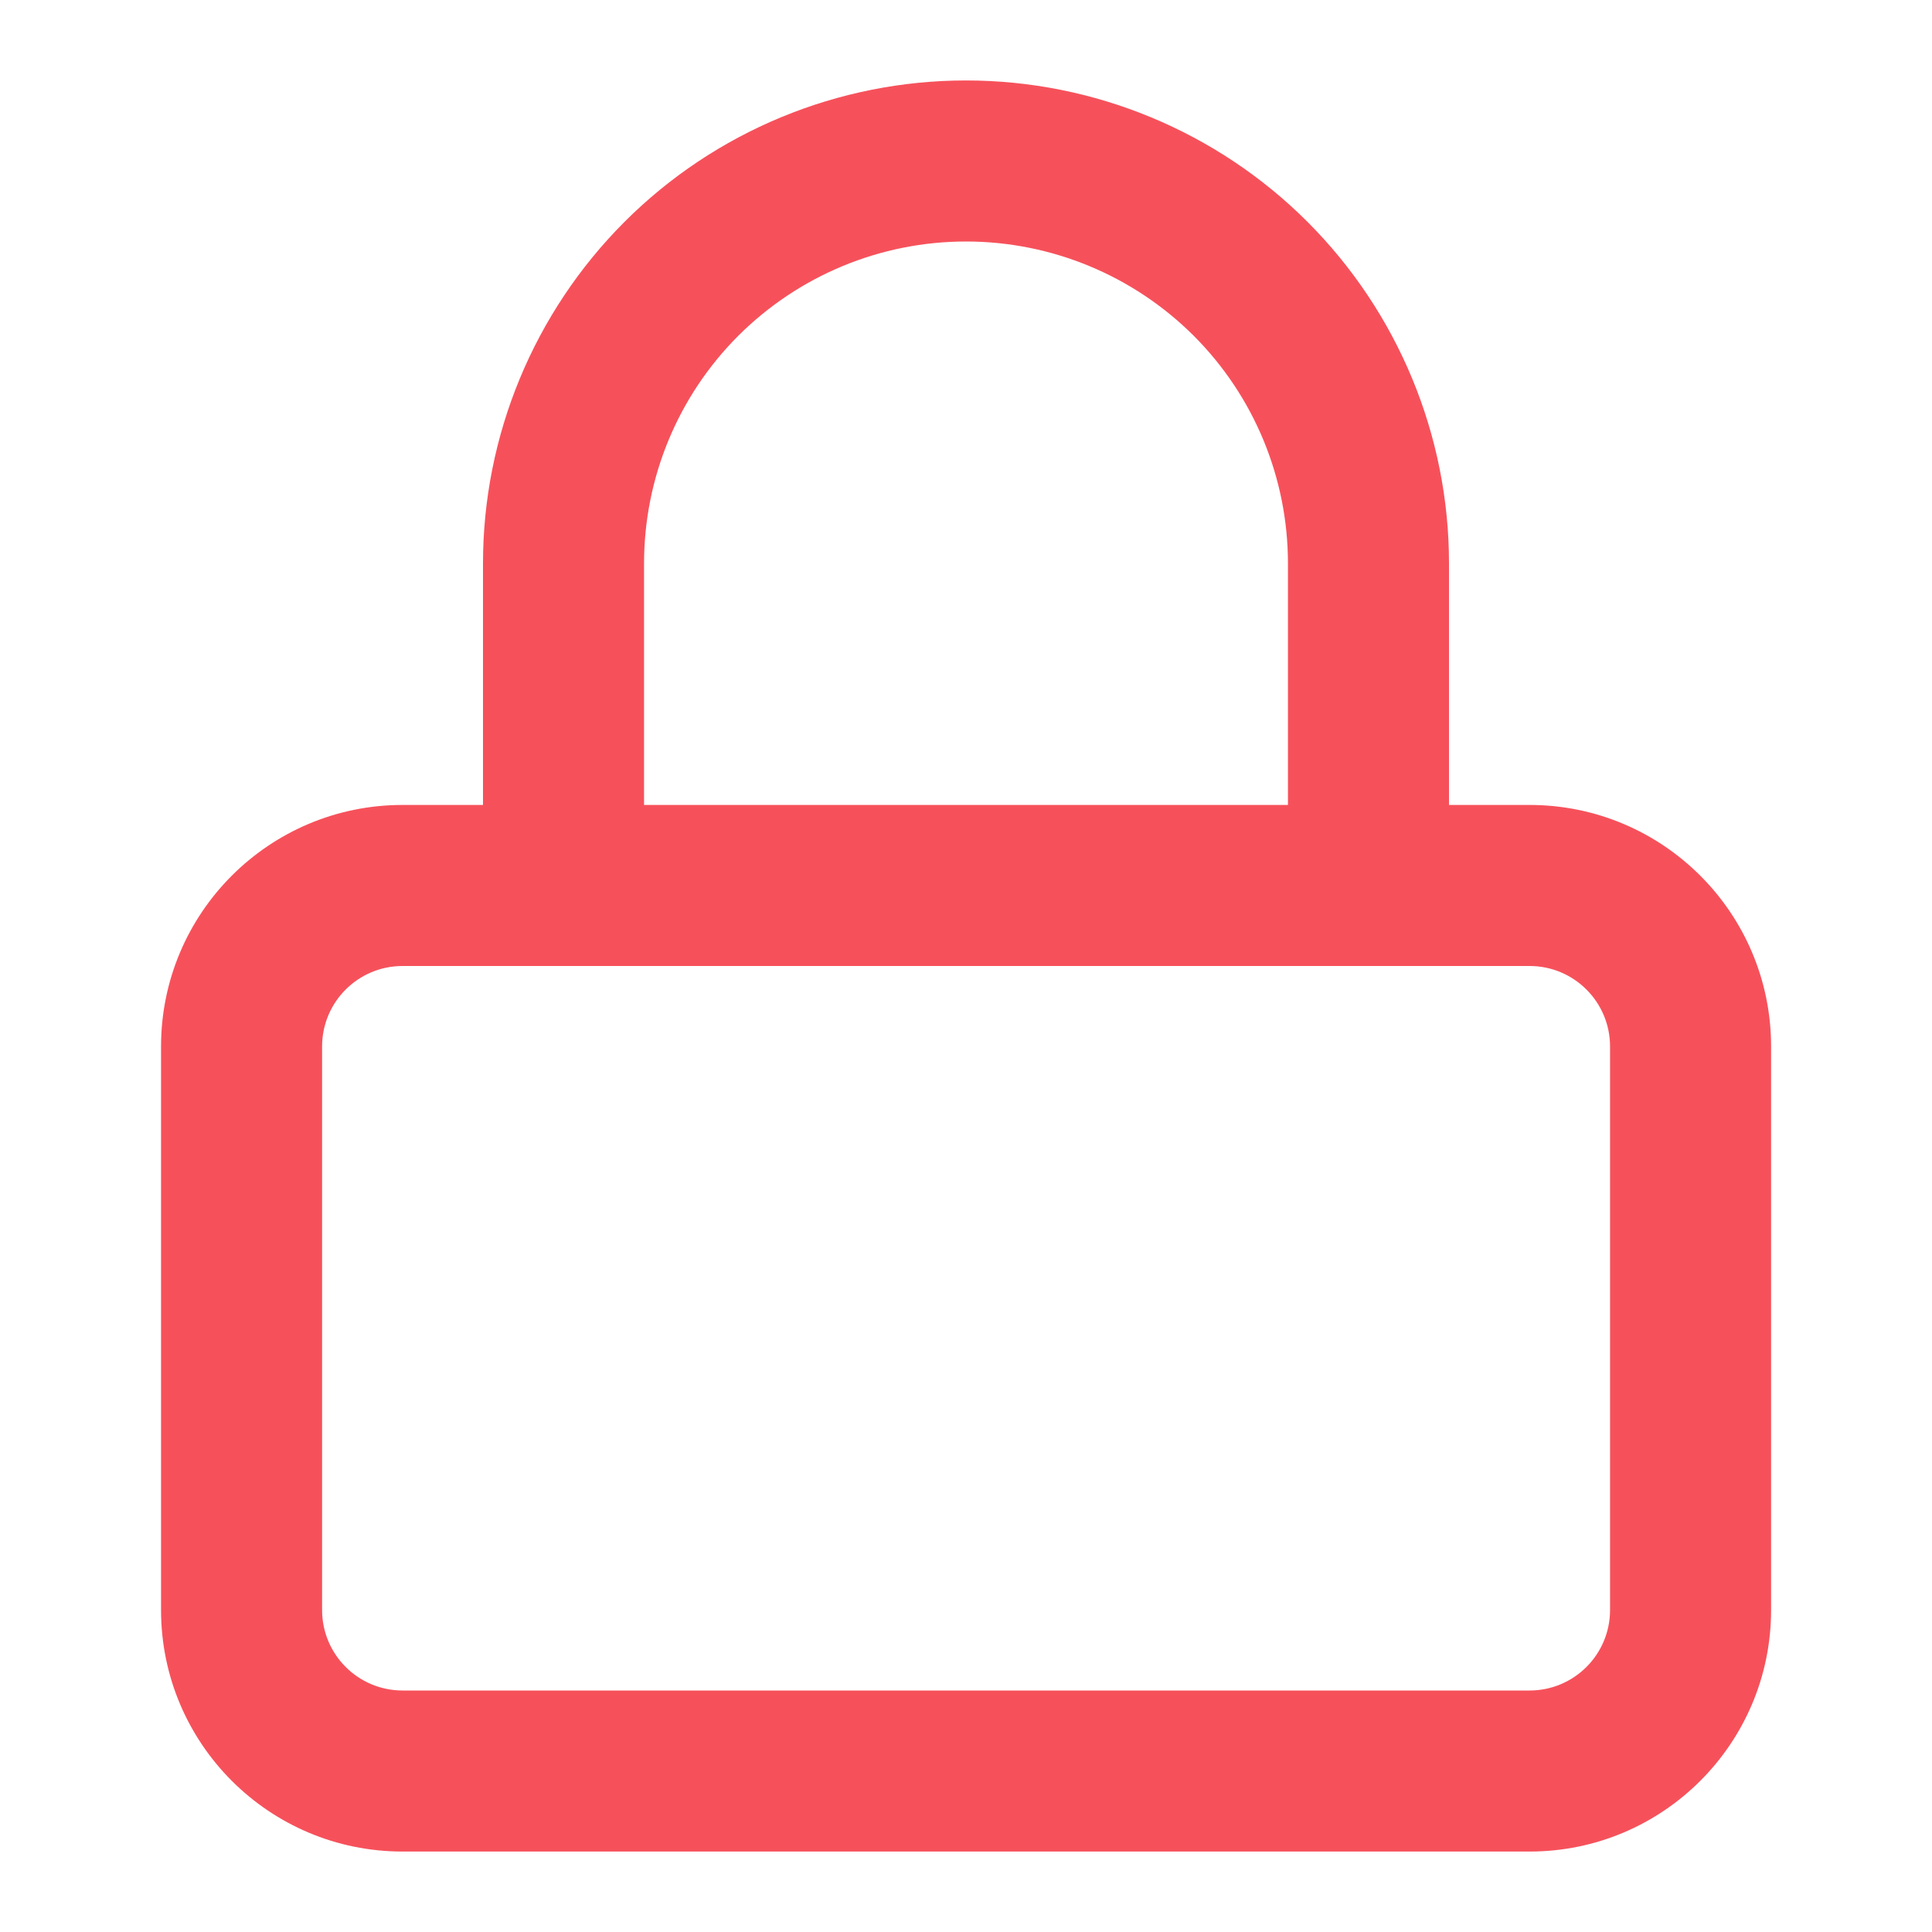 <svg width="14" height="14" viewBox="0 0 14 14" fill="none" xmlns="http://www.w3.org/2000/svg">
<path fill-rule="evenodd" clip-rule="evenodd" d="M2.917 7C2.595 7 2.334 7.261 2.334 7.583V11.667C2.334 11.989 2.595 12.25 2.917 12.25H11.084C11.406 12.25 11.667 11.989 11.667 11.667V7.583C11.667 7.261 11.406 7 11.084 7H2.917ZM1.167 7.583C1.167 6.617 1.95 5.833 2.917 5.833H11.084C12.05 5.833 12.834 6.617 12.834 7.583V11.667C12.834 12.633 12.05 13.417 11.084 13.417H2.917C1.95 13.417 1.167 12.633 1.167 11.667V7.583Z" fill="#F6515B"/>
<path fill-rule="evenodd" clip-rule="evenodd" d="M7 1.75C6.381 1.75 5.788 1.996 5.35 2.433C4.912 2.871 4.667 3.464 4.667 4.083V6.417C4.667 6.739 4.405 7 4.083 7C3.761 7 3.5 6.739 3.5 6.417V4.083C3.5 3.155 3.869 2.265 4.525 1.608C5.181 0.952 6.072 0.583 7 0.583C7.928 0.583 8.819 0.952 9.475 1.608C10.131 2.265 10.5 3.155 10.5 4.083V6.417C10.5 6.739 10.239 7 9.917 7C9.595 7 9.333 6.739 9.333 6.417V4.083C9.333 3.464 9.088 2.871 8.65 2.433C8.212 1.996 7.619 1.75 7 1.75Z" fill="#F6515B"/>
</svg>
